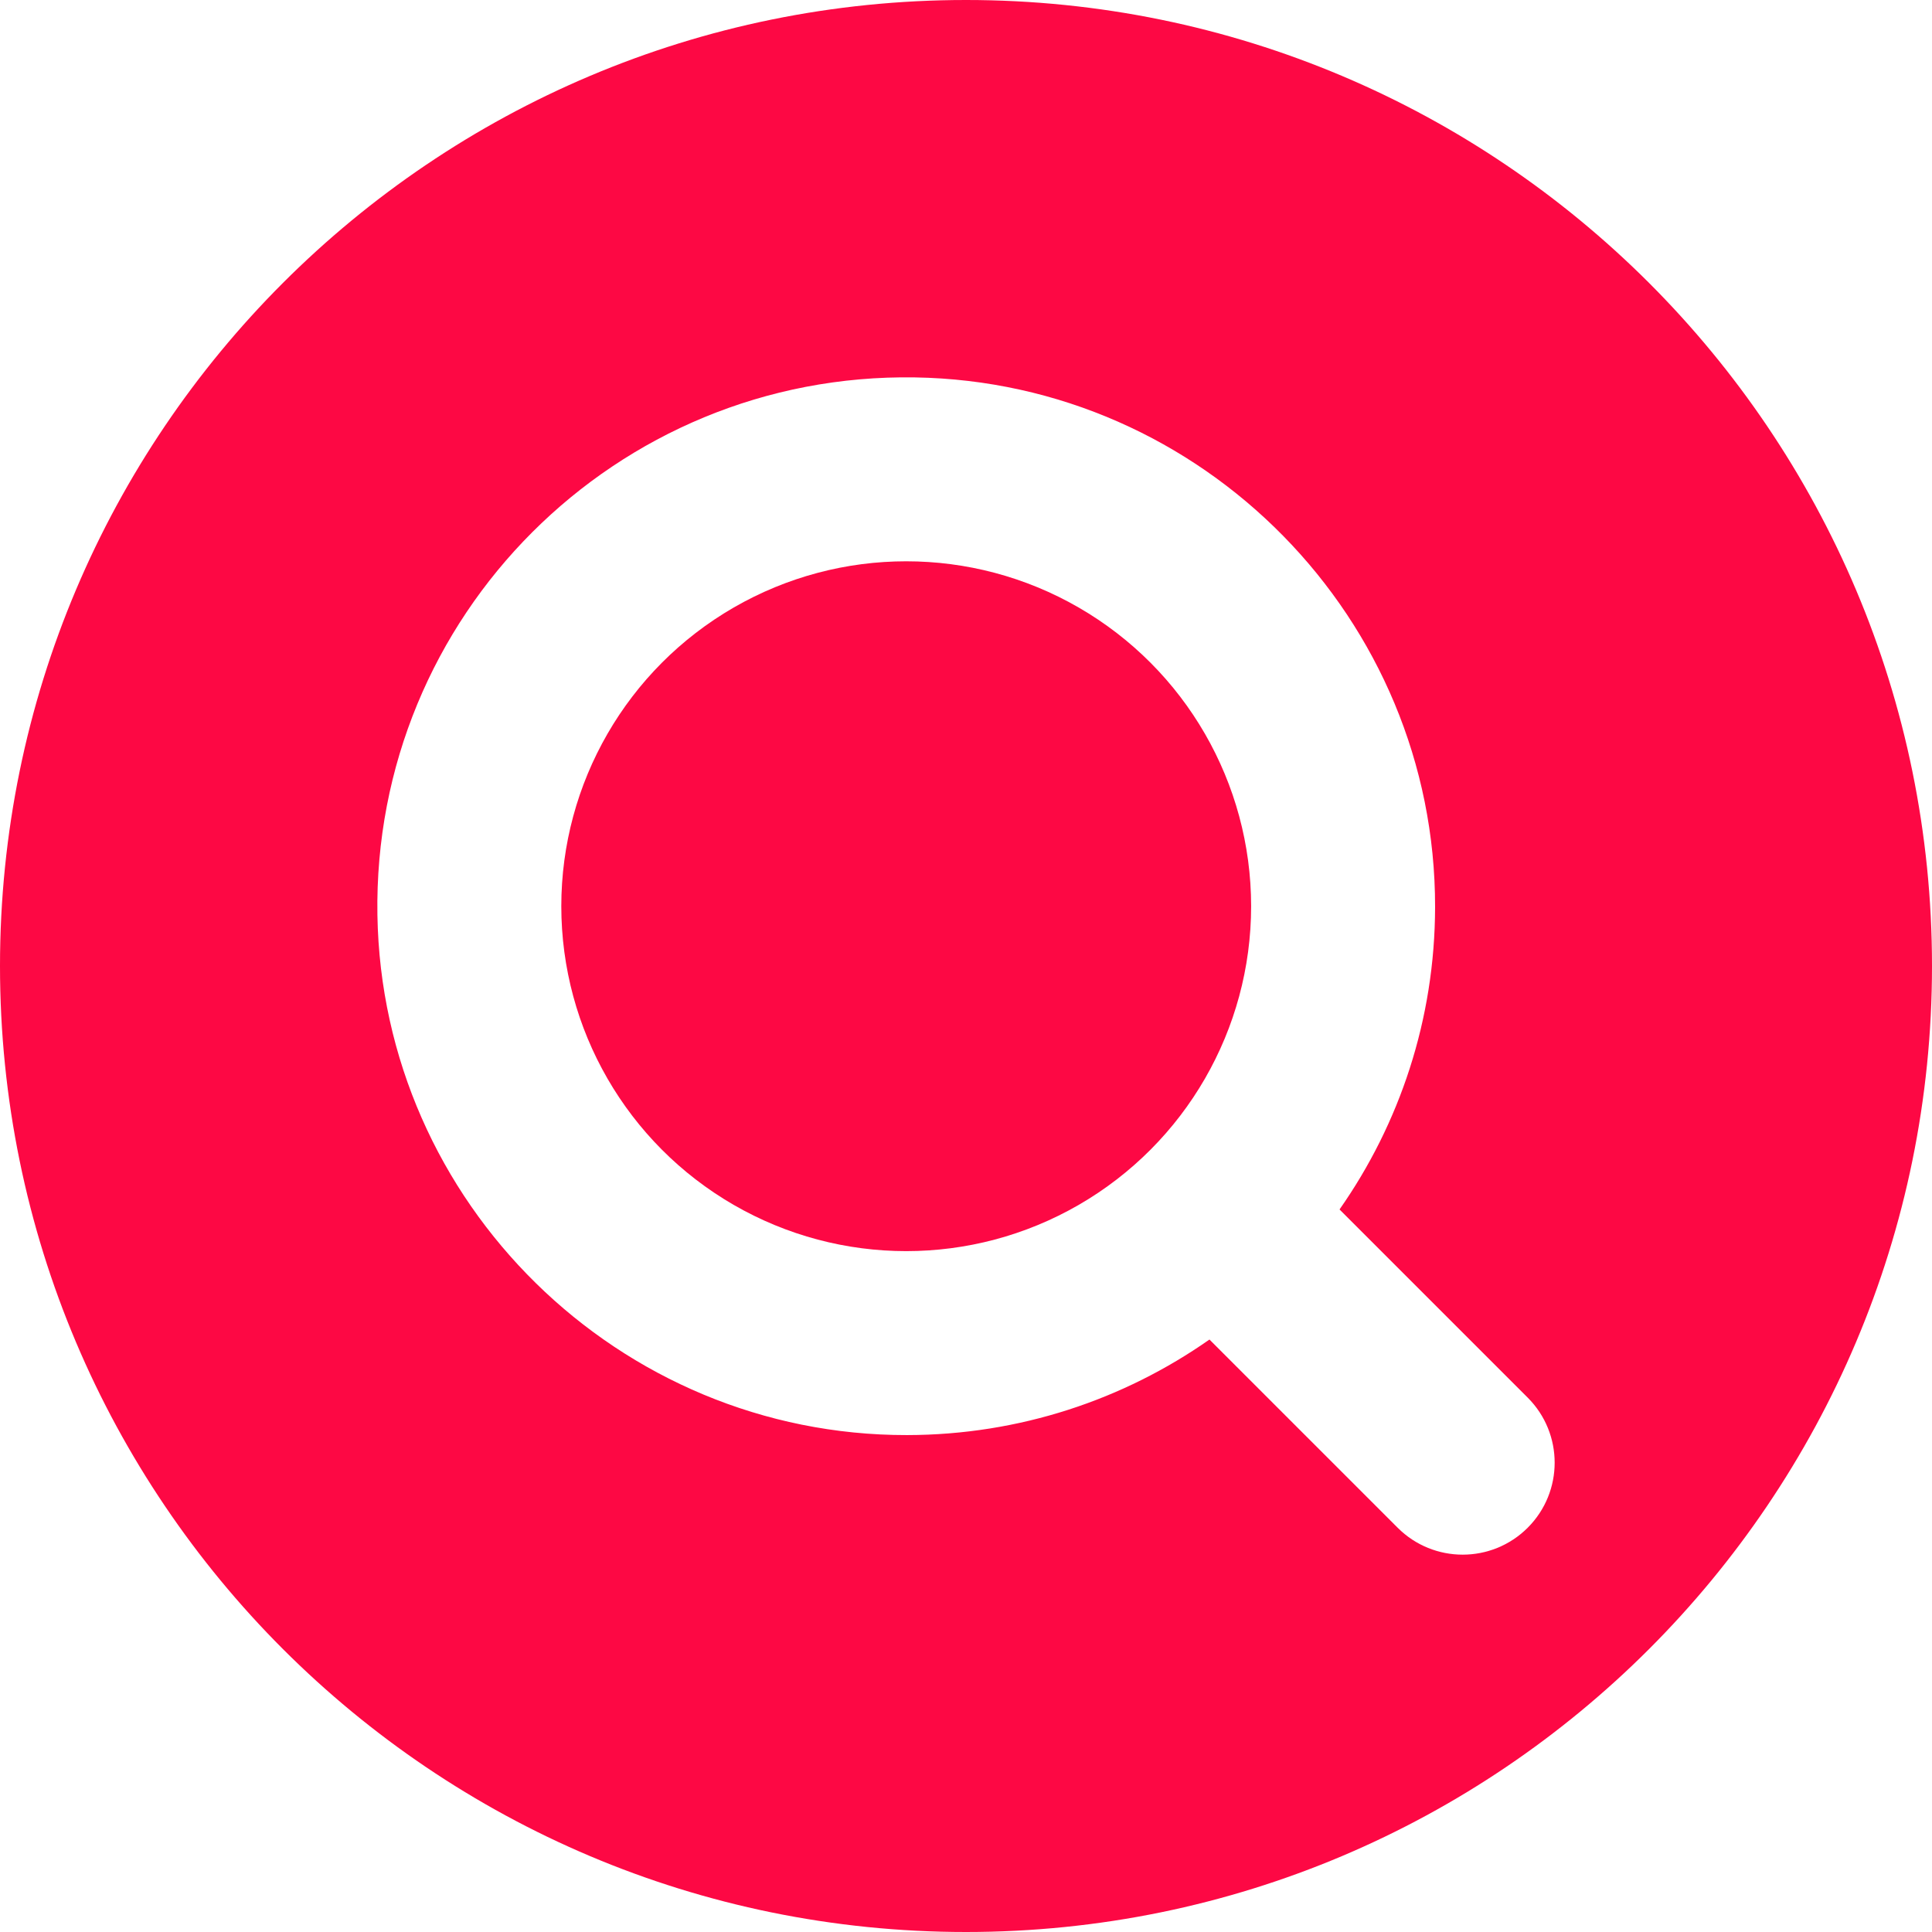 <?xml version="1.0" ?><svg id="_x30_1" style="enable-background:new 0 0 512 512;" version="1.1" viewBox="0 0 512 512" xml:space="preserve" xmlns="http://www.w3.org/2000/svg" xmlns:xlink="http://www.w3.org/1999/xlink"><g><circle style="fill:#fd0844" cx="240.156" cy="240.156" r="91.406"/><path style="fill:#fd0844" d="M256,0C114.615,0,0,114.615,0,256s114.615,256,256,256s256-114.615,256-256S397.385,0,256,0z M404.861,404.861   L404.861,404.861c-9.519,9.519-24.952,9.519-34.471,0l-49.871-49.871c-22.7,15.915-50.329,25.277-80.147,25.322   c-76.355,0.115-139.12-61.493-140.353-137.838c-1.28-79.242,63.214-143.736,142.455-142.456   c76.345,1.233,137.953,63.998,137.838,140.353c-0.045,29.817-9.407,57.447-25.322,80.147l49.871,49.871   C414.38,379.908,414.38,395.342,404.861,404.861z"/></g></svg>